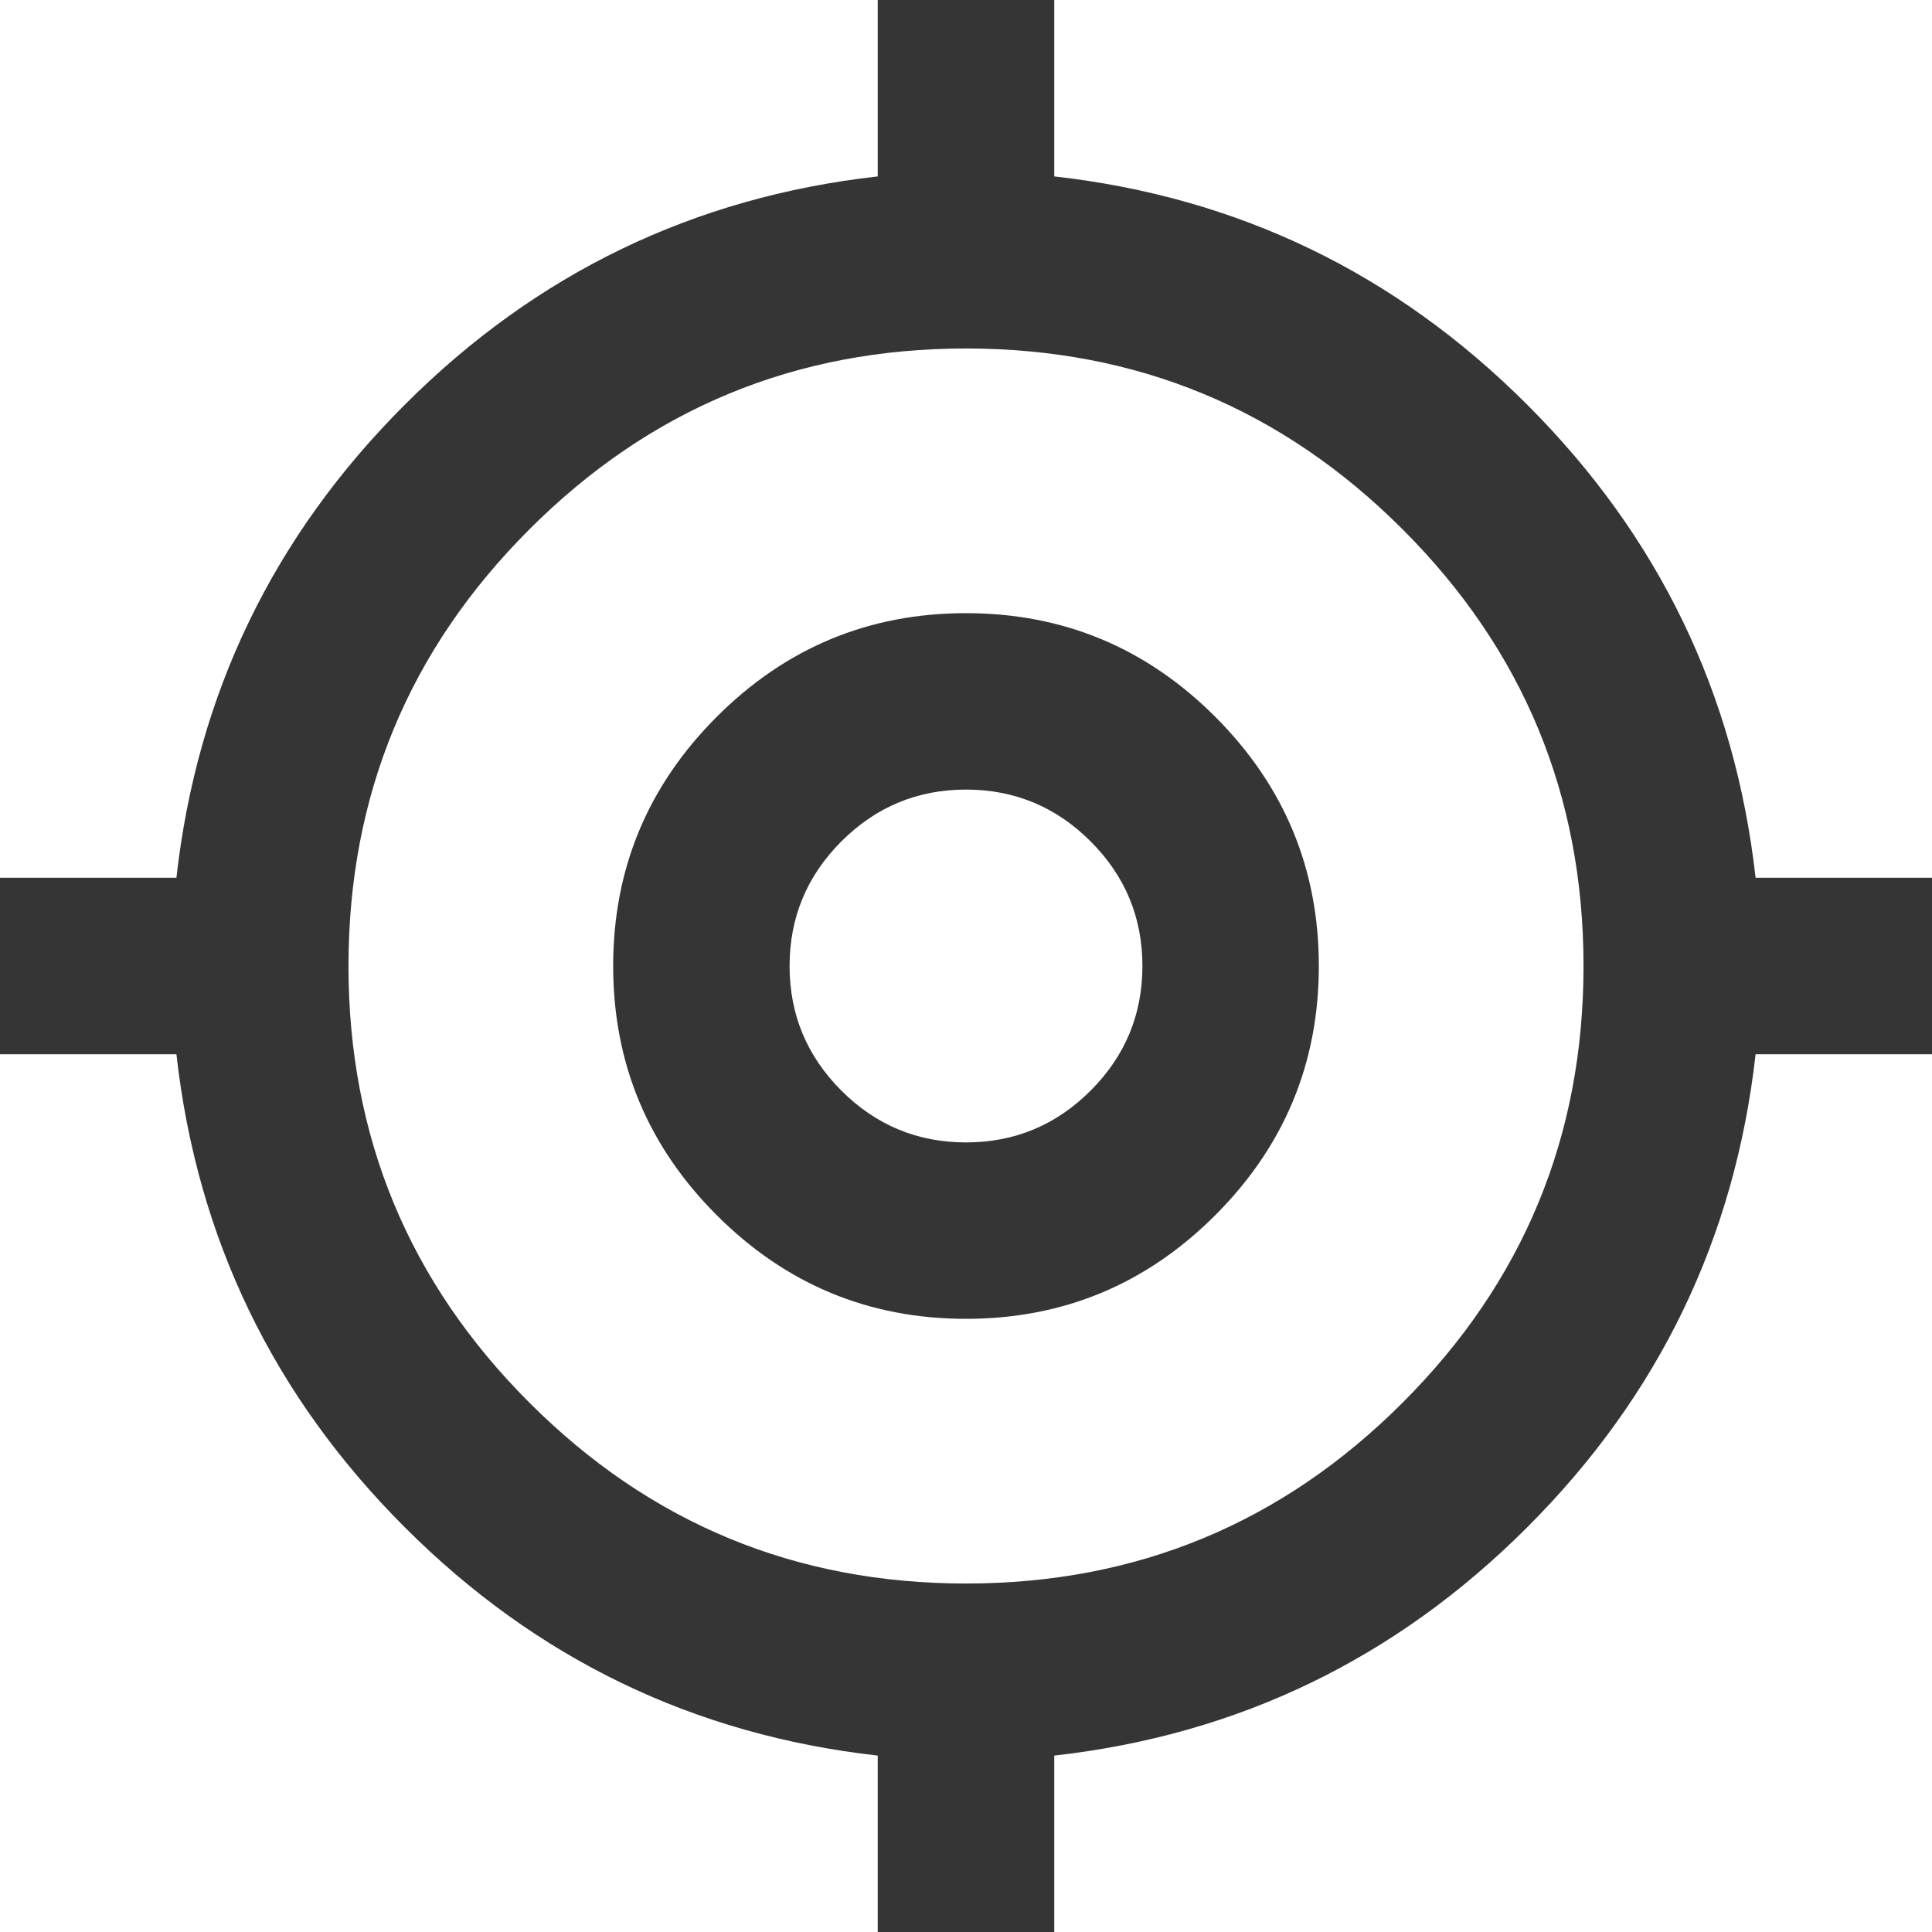 <svg width="16" height="16" viewBox="0 0 16 16" fill="none" xmlns="http://www.w3.org/2000/svg">
<path d="M7.269 16V14.539C5.747 14.368 4.441 13.738 3.352 12.648C2.262 11.559 1.632 10.253 1.461 8.731H0V7.269H1.461C1.632 5.747 2.262 4.441 3.352 3.352C4.441 2.262 5.747 1.632 7.269 1.461V0H8.731V1.461C10.253 1.632 11.559 2.262 12.648 3.352C13.738 4.441 14.368 5.747 14.539 7.269H16V8.731H14.539C14.368 10.253 13.738 11.559 12.648 12.648C11.559 13.738 10.253 14.368 8.731 14.539V16H7.269ZM8 13.114C9.412 13.114 10.618 12.615 11.616 11.616C12.615 10.618 13.114 9.412 13.114 8C13.114 6.588 12.615 5.382 11.616 4.384C10.618 3.385 9.412 2.886 8 2.886C6.588 2.886 5.382 3.385 4.384 4.384C3.385 5.382 2.886 6.588 2.886 8C2.886 9.412 3.385 10.618 4.384 11.616C5.382 12.615 6.588 13.114 8 13.114ZM8 10.922C7.196 10.922 6.508 10.636 5.936 10.064C5.364 9.492 5.078 8.804 5.078 8C5.078 7.196 5.364 6.508 5.936 5.936C6.508 5.364 7.196 5.078 8 5.078C8.804 5.078 9.492 5.364 10.064 5.936C10.636 6.508 10.922 7.196 10.922 8C10.922 8.804 10.636 9.492 10.064 10.064C9.492 10.636 8.804 10.922 8 10.922ZM8 9.461C8.402 9.461 8.746 9.318 9.032 9.032C9.318 8.746 9.461 8.402 9.461 8C9.461 7.598 9.318 7.254 9.032 6.968C8.746 6.682 8.402 6.539 8 6.539C7.598 6.539 7.254 6.682 6.968 6.968C6.682 7.254 6.539 7.598 6.539 8C6.539 8.402 6.682 8.746 6.968 9.032C7.254 9.318 7.598 9.461 8 9.461Z" fill="#353535"/>
</svg>
